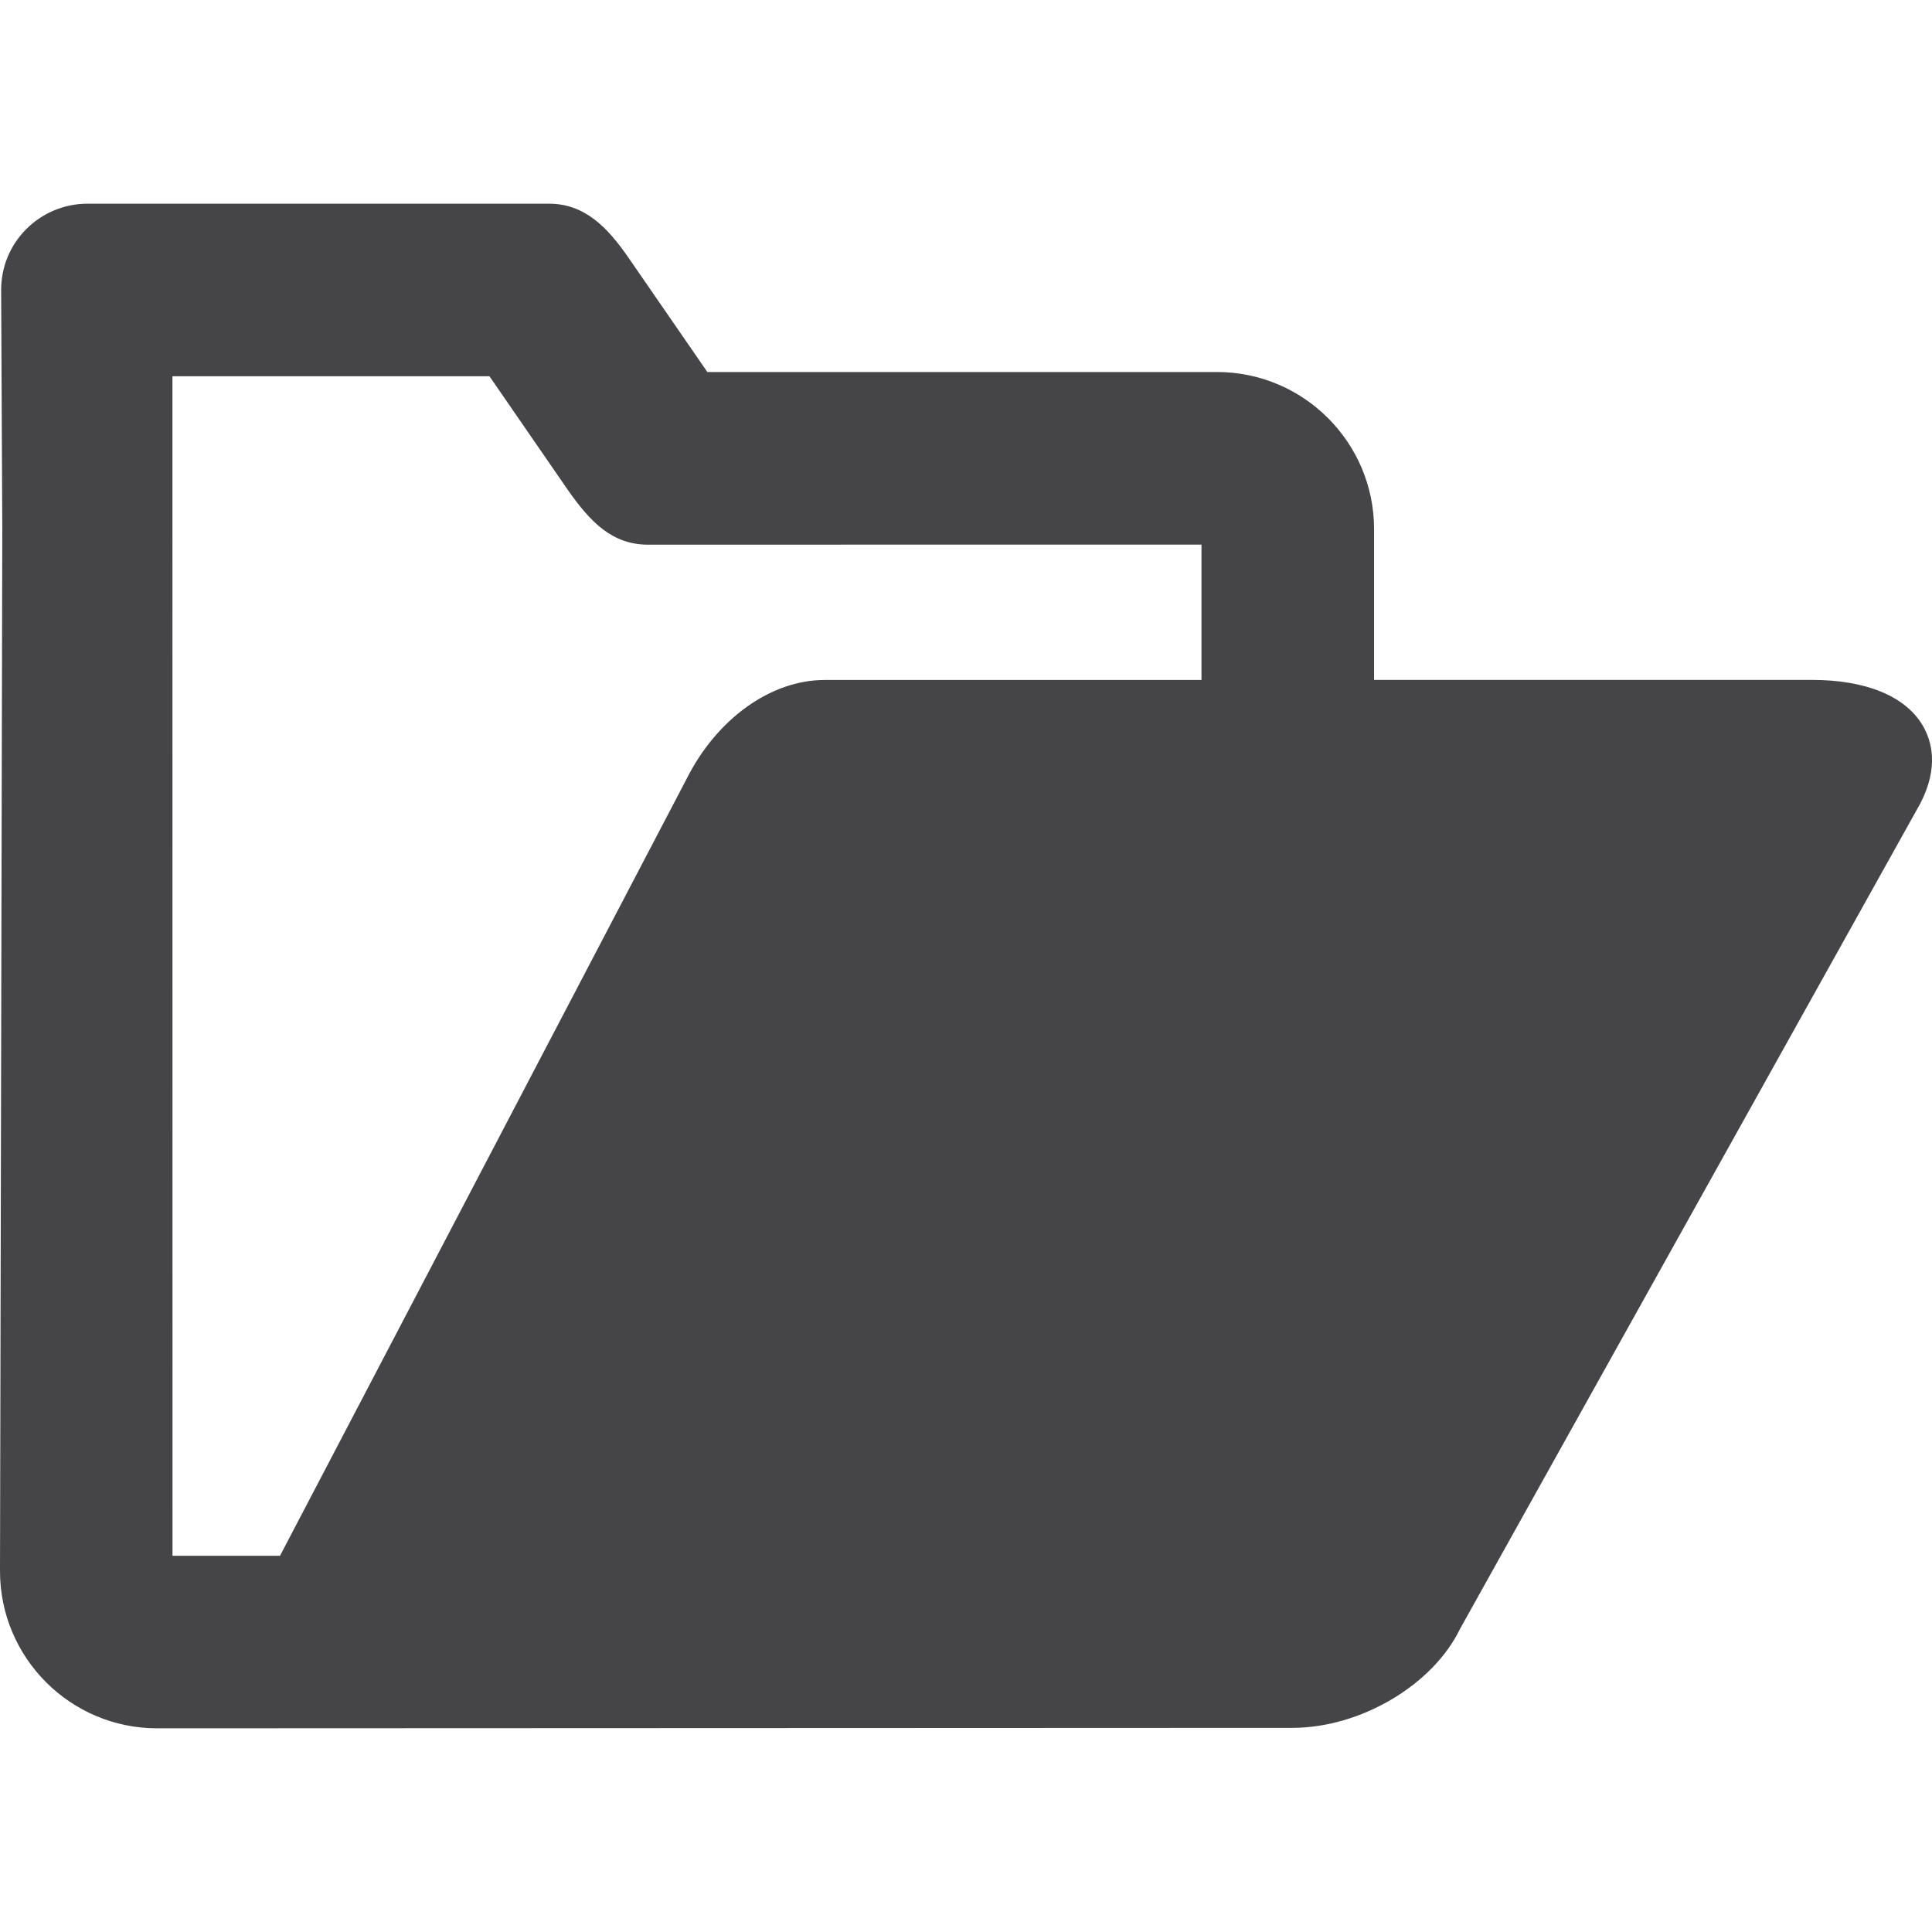 <?xml version="1.0" encoding="utf-8"?>
<!-- Generator: Adobe Illustrator 16.0.0, SVG Export Plug-In . SVG Version: 6.00 Build 0)  -->
<!DOCTYPE svg PUBLIC "-//W3C//DTD SVG 1.1//EN" "http://www.w3.org/Graphics/SVG/1.1/DTD/svg11.dtd">
<svg version="1.1" id="Layer_1" xmlns="http://www.w3.org/2000/svg" xmlns:xlink="http://www.w3.org/1999/xlink" x="0px" y="0px"
	 width="25.344px" height="25.344px" viewBox="0 0 25.344 25.344" enable-background="new 0 0 25.344 25.344" xml:space="preserve">
<g id="Calque_1">
</g>
<g id="Capa_1">
</g>
<g id="Layer_1_1_">
	<path fill="#454447" d="M25.216,9.507c-0.231-0.379-0.745-0.588-1.448-0.588h-5.743V6.941c0-1.137-0.925-2.061-2.061-2.061H9.279
		L8.258,3.4C7.967,2.974,7.666,2.672,7.201,2.672H1.146c-0.3,0-0.592,0.122-0.802,0.334c-0.214,0.215-0.33,0.5-0.329,0.804
		L0.03,6.94L0,20.61c0,1.138,0.925,2.062,2.061,2.062l14.892-0.006c0.895,0,1.843-0.562,2.199-1.297l6.037-10.826
		C25.439,10.062,25.341,9.714,25.216,9.507z M15.761,7.144v1.776h-4.944c-0.707,0-1.419,0.512-1.814,1.305l-5.33,10.184H2.263
		L2.262,4.936h4.159l1.021,1.481c0.304,0.437,0.593,0.728,1.058,0.728L15.761,7.144L15.761,7.144z"/>
</g>
</svg>
